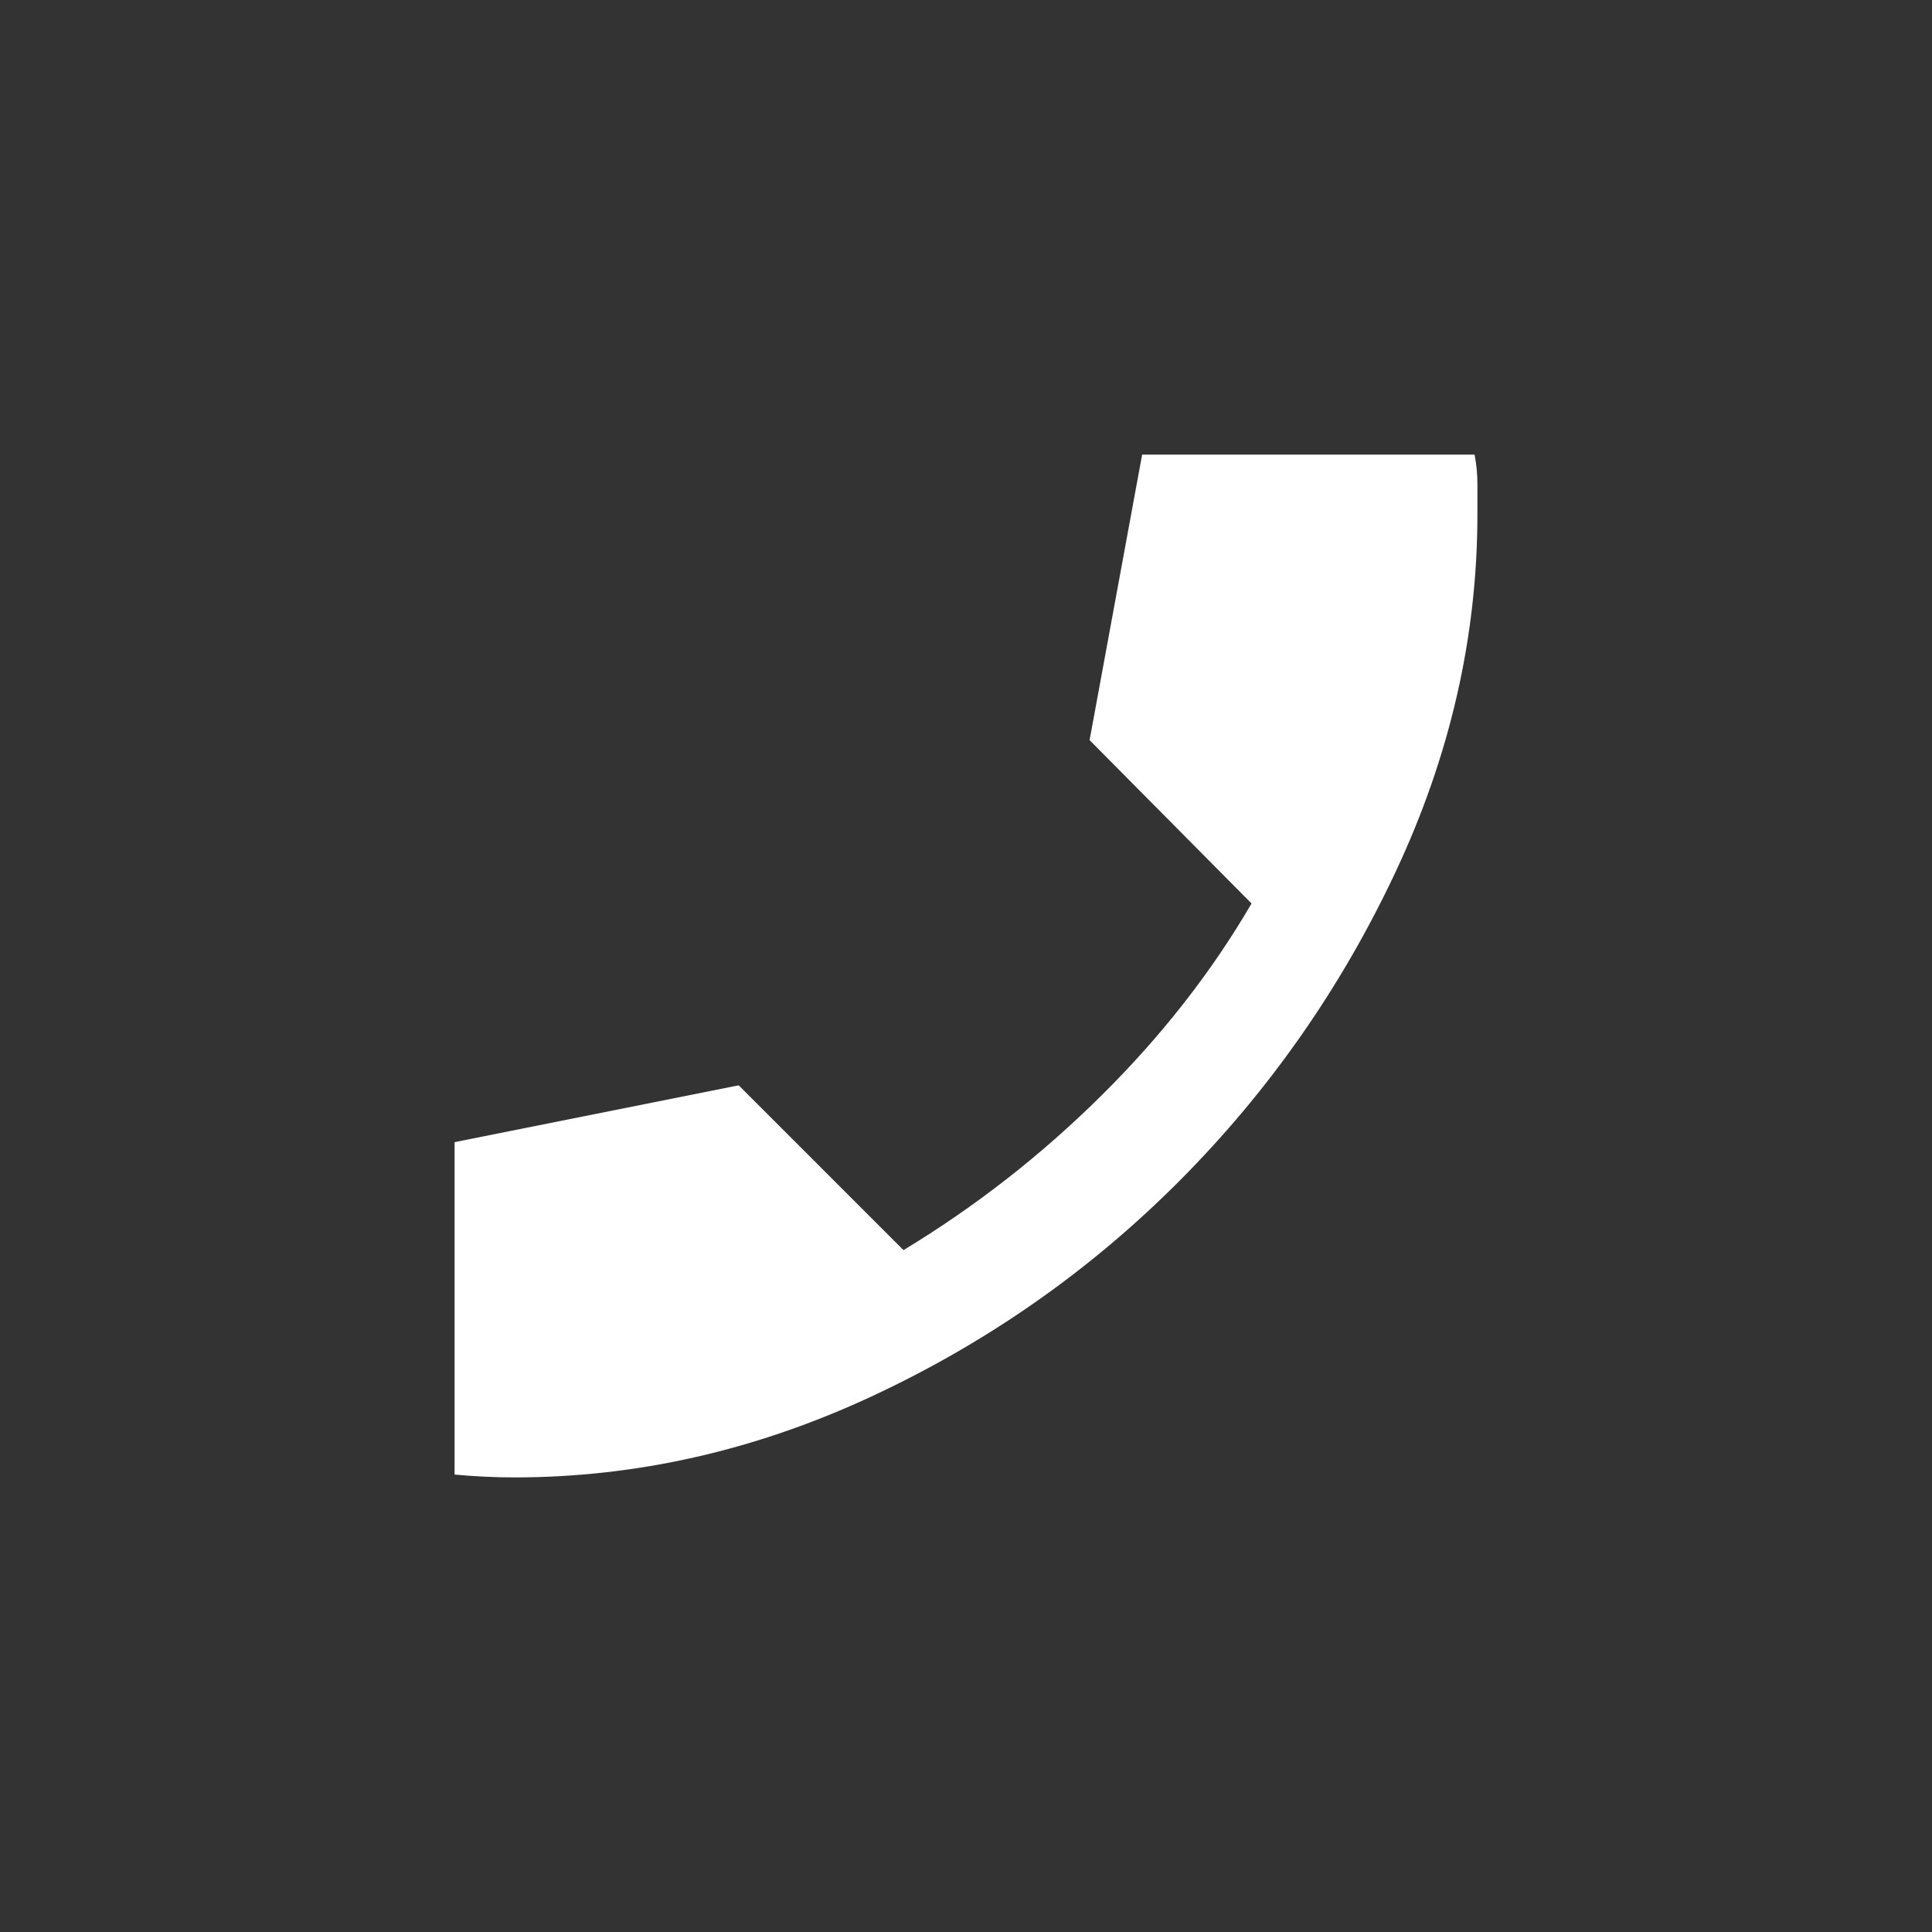 <?xml version="1.0" encoding="UTF-8"?> <svg xmlns="http://www.w3.org/2000/svg" width="34" height="34" viewBox="0 0 34 34" fill="none"><rect x="0" y="0" width="34" height="34" fill="#333333" stroke="none"/> <path d="M9.05 26C8.883 26 8.708 25.996 8.525 25.987C8.342 25.978 8.167 25.966 8 25.95V20.1L13 19.1L15.9 22C17.167 21.233 18.329 20.325 19.388 19.275C20.447 18.225 21.326 17.1 22.025 15.9L19.175 13.025L20.1 8H25.95C25.983 8.167 26 8.342 26 8.525V9.05C26 11.2 25.521 13.296 24.563 15.338C23.605 17.38 22.338 19.192 20.763 20.775C19.188 22.358 17.379 23.625 15.338 24.575C13.297 25.525 11.201 26 9.05 26Z" fill="white"></path> </svg> 